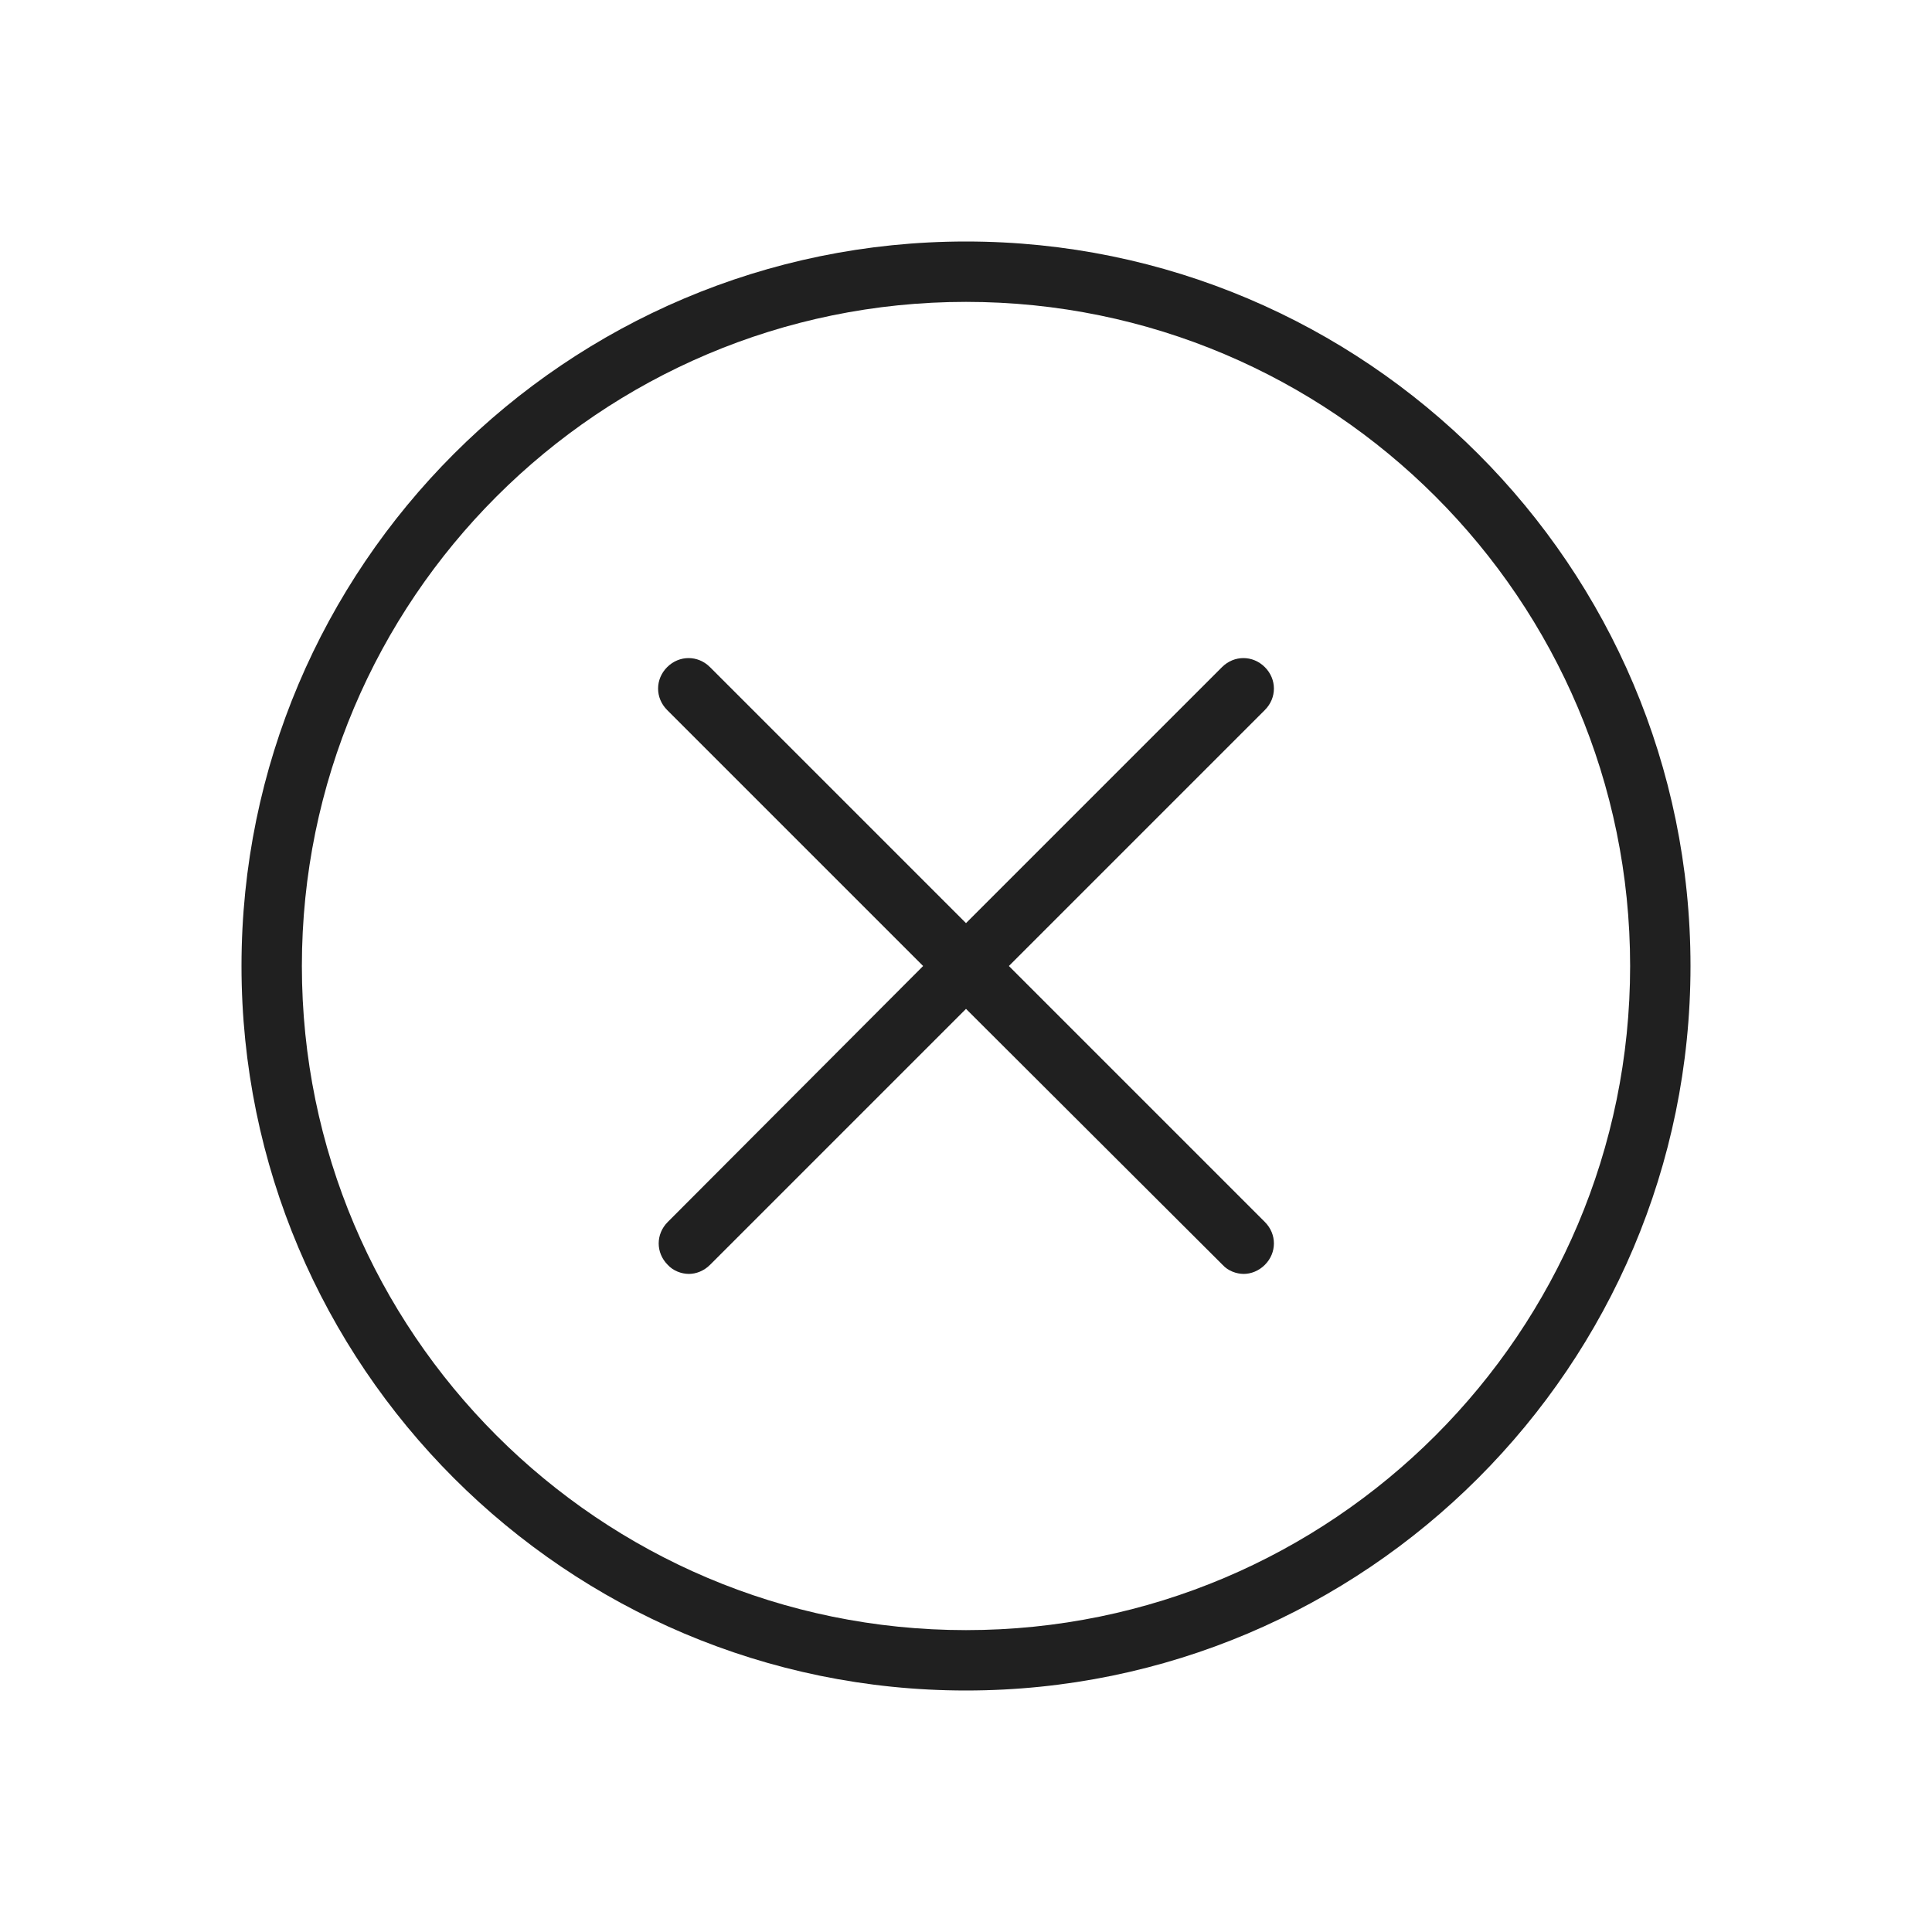 <svg width="32" height="32" viewBox="0 0 32 32" fill="none" xmlns="http://www.w3.org/2000/svg">
<path d="M16 4C9.38 4 4 9.38 4 16C4 22.62 9.38 28 16 28C22.62 28 28 22.62 28 16C28 9.38 22.62 4 16 4ZM16 27C9.93 27 5 22.07 5 16C5 9.93 9.93 5 16 5C22.07 5 27 9.93 27 16C27 22.07 22.07 27 16 27ZM20.95 11.76L16.71 16L20.95 20.24C21.15 20.44 21.15 20.75 20.95 20.95C20.85 21.05 20.72 21.1 20.6 21.1C20.48 21.1 20.34 21.05 20.25 20.95L16 16.71L11.76 20.95C11.66 21.05 11.53 21.1 11.41 21.1C11.29 21.1 11.15 21.05 11.06 20.95C10.86 20.75 10.86 20.44 11.06 20.24L15.29 16L11.05 11.76C10.85 11.56 10.85 11.25 11.05 11.05C11.25 10.85 11.56 10.85 11.76 11.05L16 15.29L20.24 11.05C20.44 10.85 20.75 10.85 20.95 11.05C21.15 11.25 21.15 11.56 20.95 11.76Z" fill="#202020"/>
</svg>
